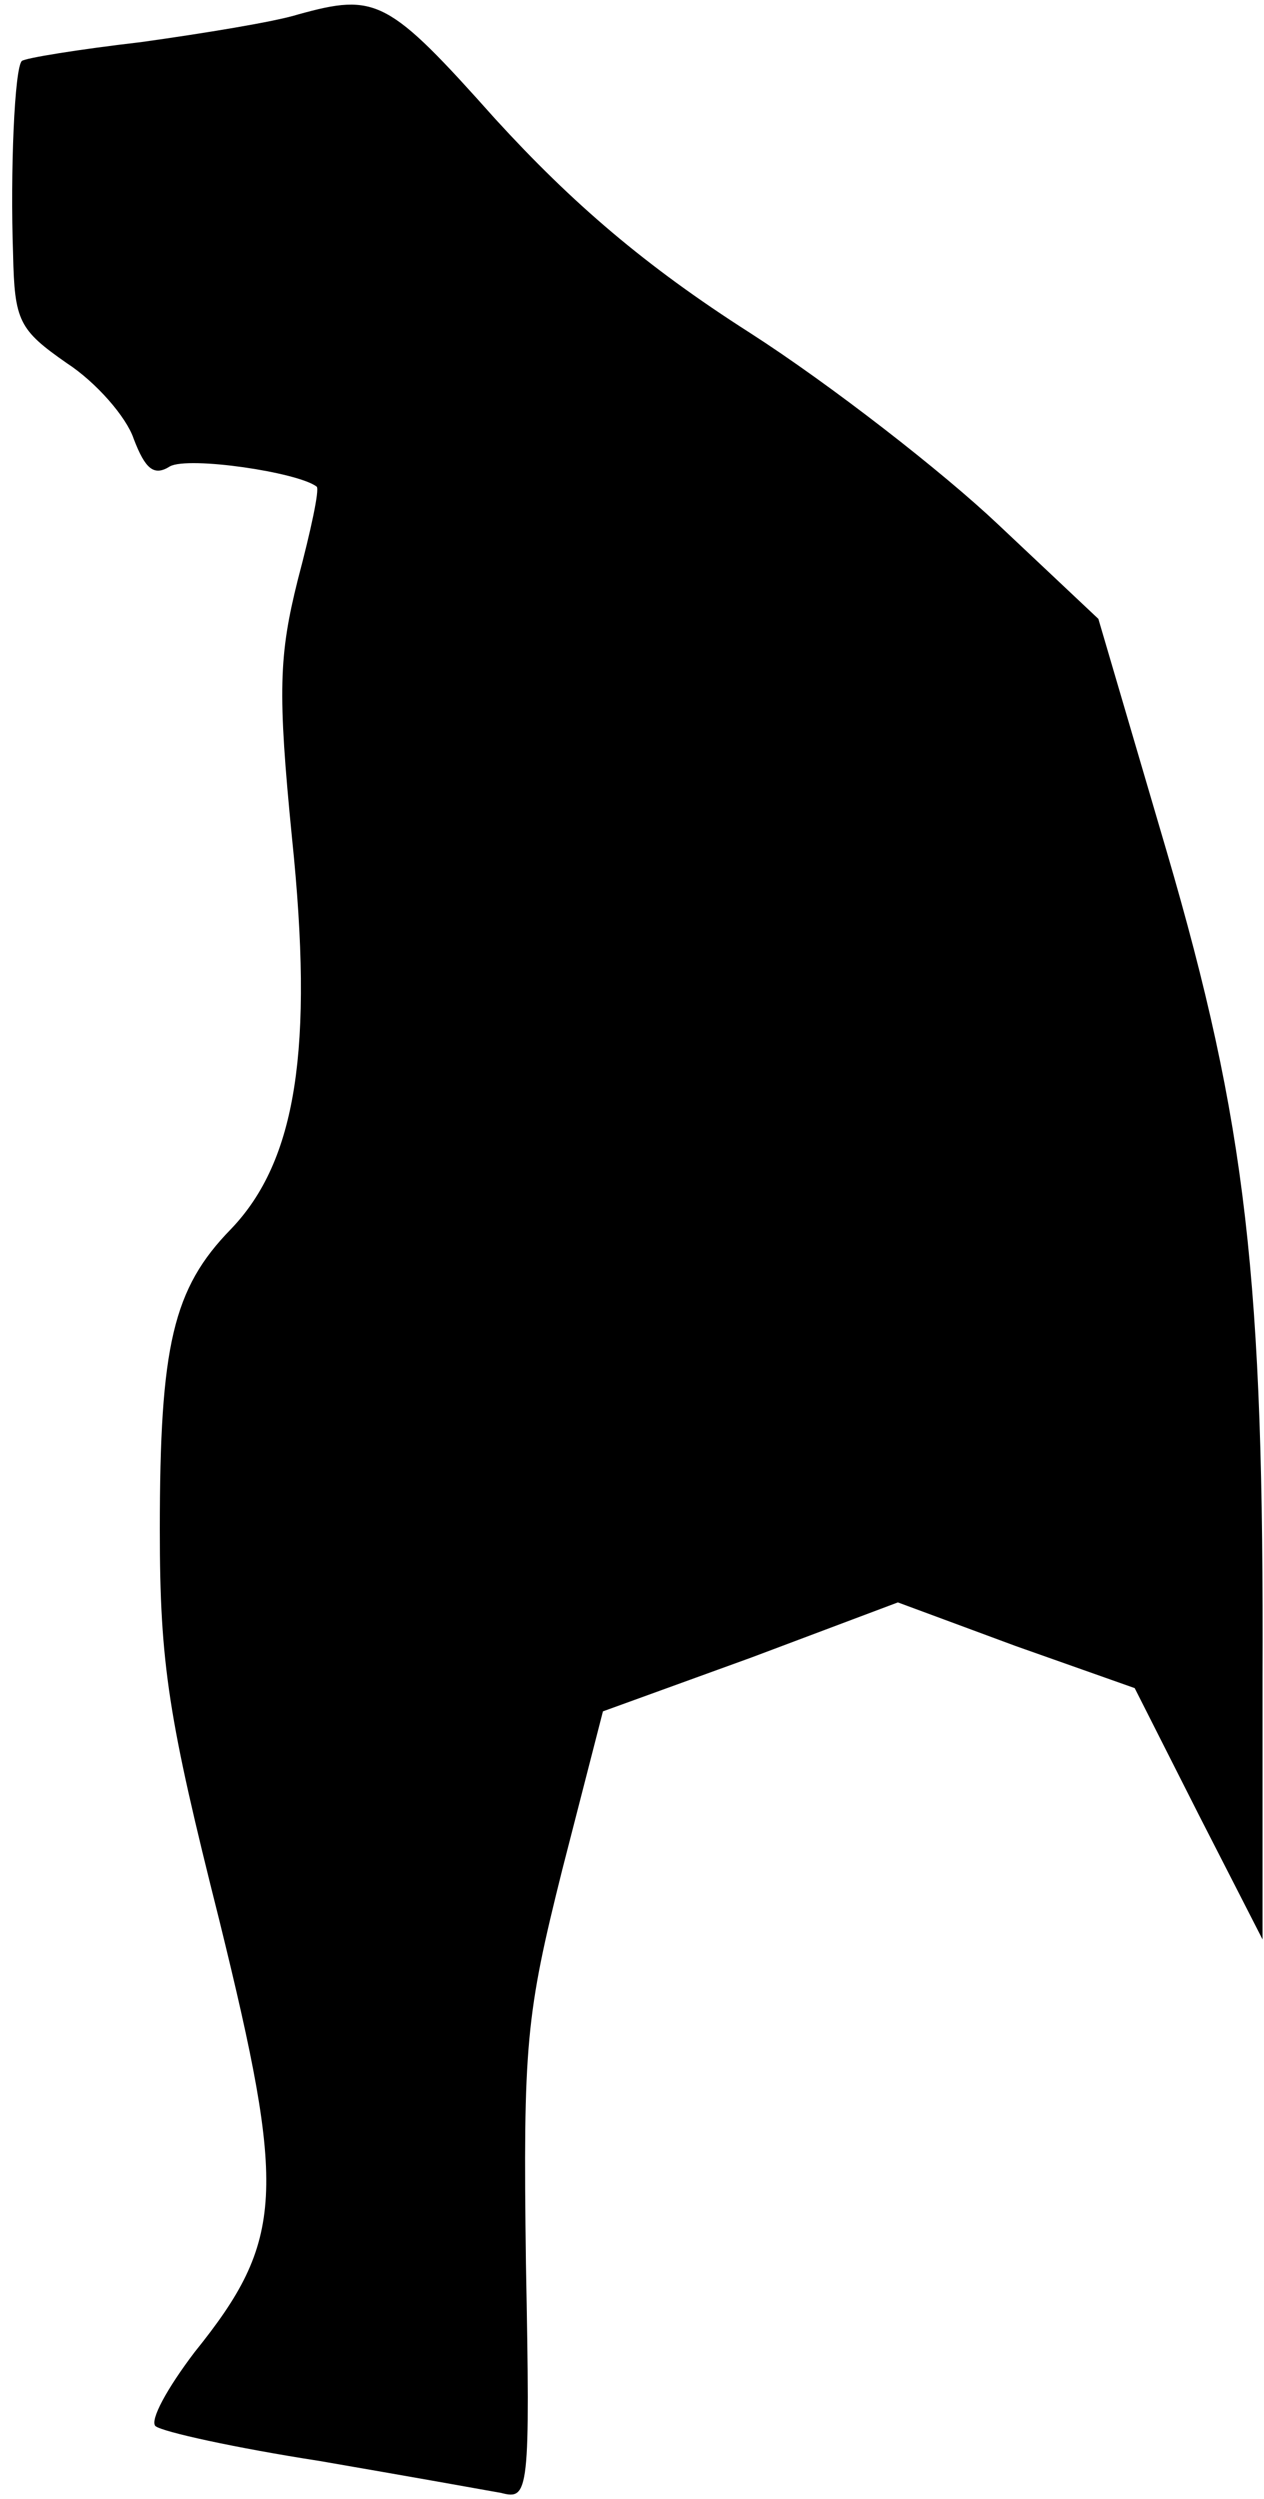 <?xml version="1.0" standalone="no"?>
<!DOCTYPE svg PUBLIC "-//W3C//DTD SVG 20010904//EN"
 "http://www.w3.org/TR/2001/REC-SVG-20010904/DTD/svg10.dtd">
<svg version="1.0" xmlns="http://www.w3.org/2000/svg"
 width="87pt" height="172pt" viewBox="0 0 87 172"
 preserveAspectRatio="xMidYMid meet">
<g transform="translate(0,172) scale(0.1,-0.1)"
fill="#000000" stroke="none">
<path fill="#000000" stroke="none" d="M205 1710 c-16 -5 -65 -13 -108 -19
-43 -5 -80 -11 -82 -13 -5 -5 -8 -76 -6 -133 1 -46 4 -52 37 -75 20 -13 41
-37 46 -52 8 -21 14 -26 25 -19 13 7 88 -4 101 -14 2 -2 -4 -30 -13 -64 -13
-52 -14 -77 -4 -178 15 -145 3 -222 -42 -269 -40 -41 -49 -80 -49 -207 0 -93
6 -130 41 -269 46 -187 45 -220 -17 -297 -19 -25 -31 -47 -27 -51 5 -4 55 -15
113 -24 58 -10 114 -20 125 -22 19 -5 20 0 17 158 -2 151 0 171 25 271 l28
109 102 37 101 38 81 -30 82 -29 44 -87 44 -86 0 180 c1 274 -11 381 -66 569
l-47 160 -69 65 c-38 36 -115 96 -171 132 -72 46 -122 89 -175 147 -74 83 -82
87 -136 72z"/>
</g>
</svg>
